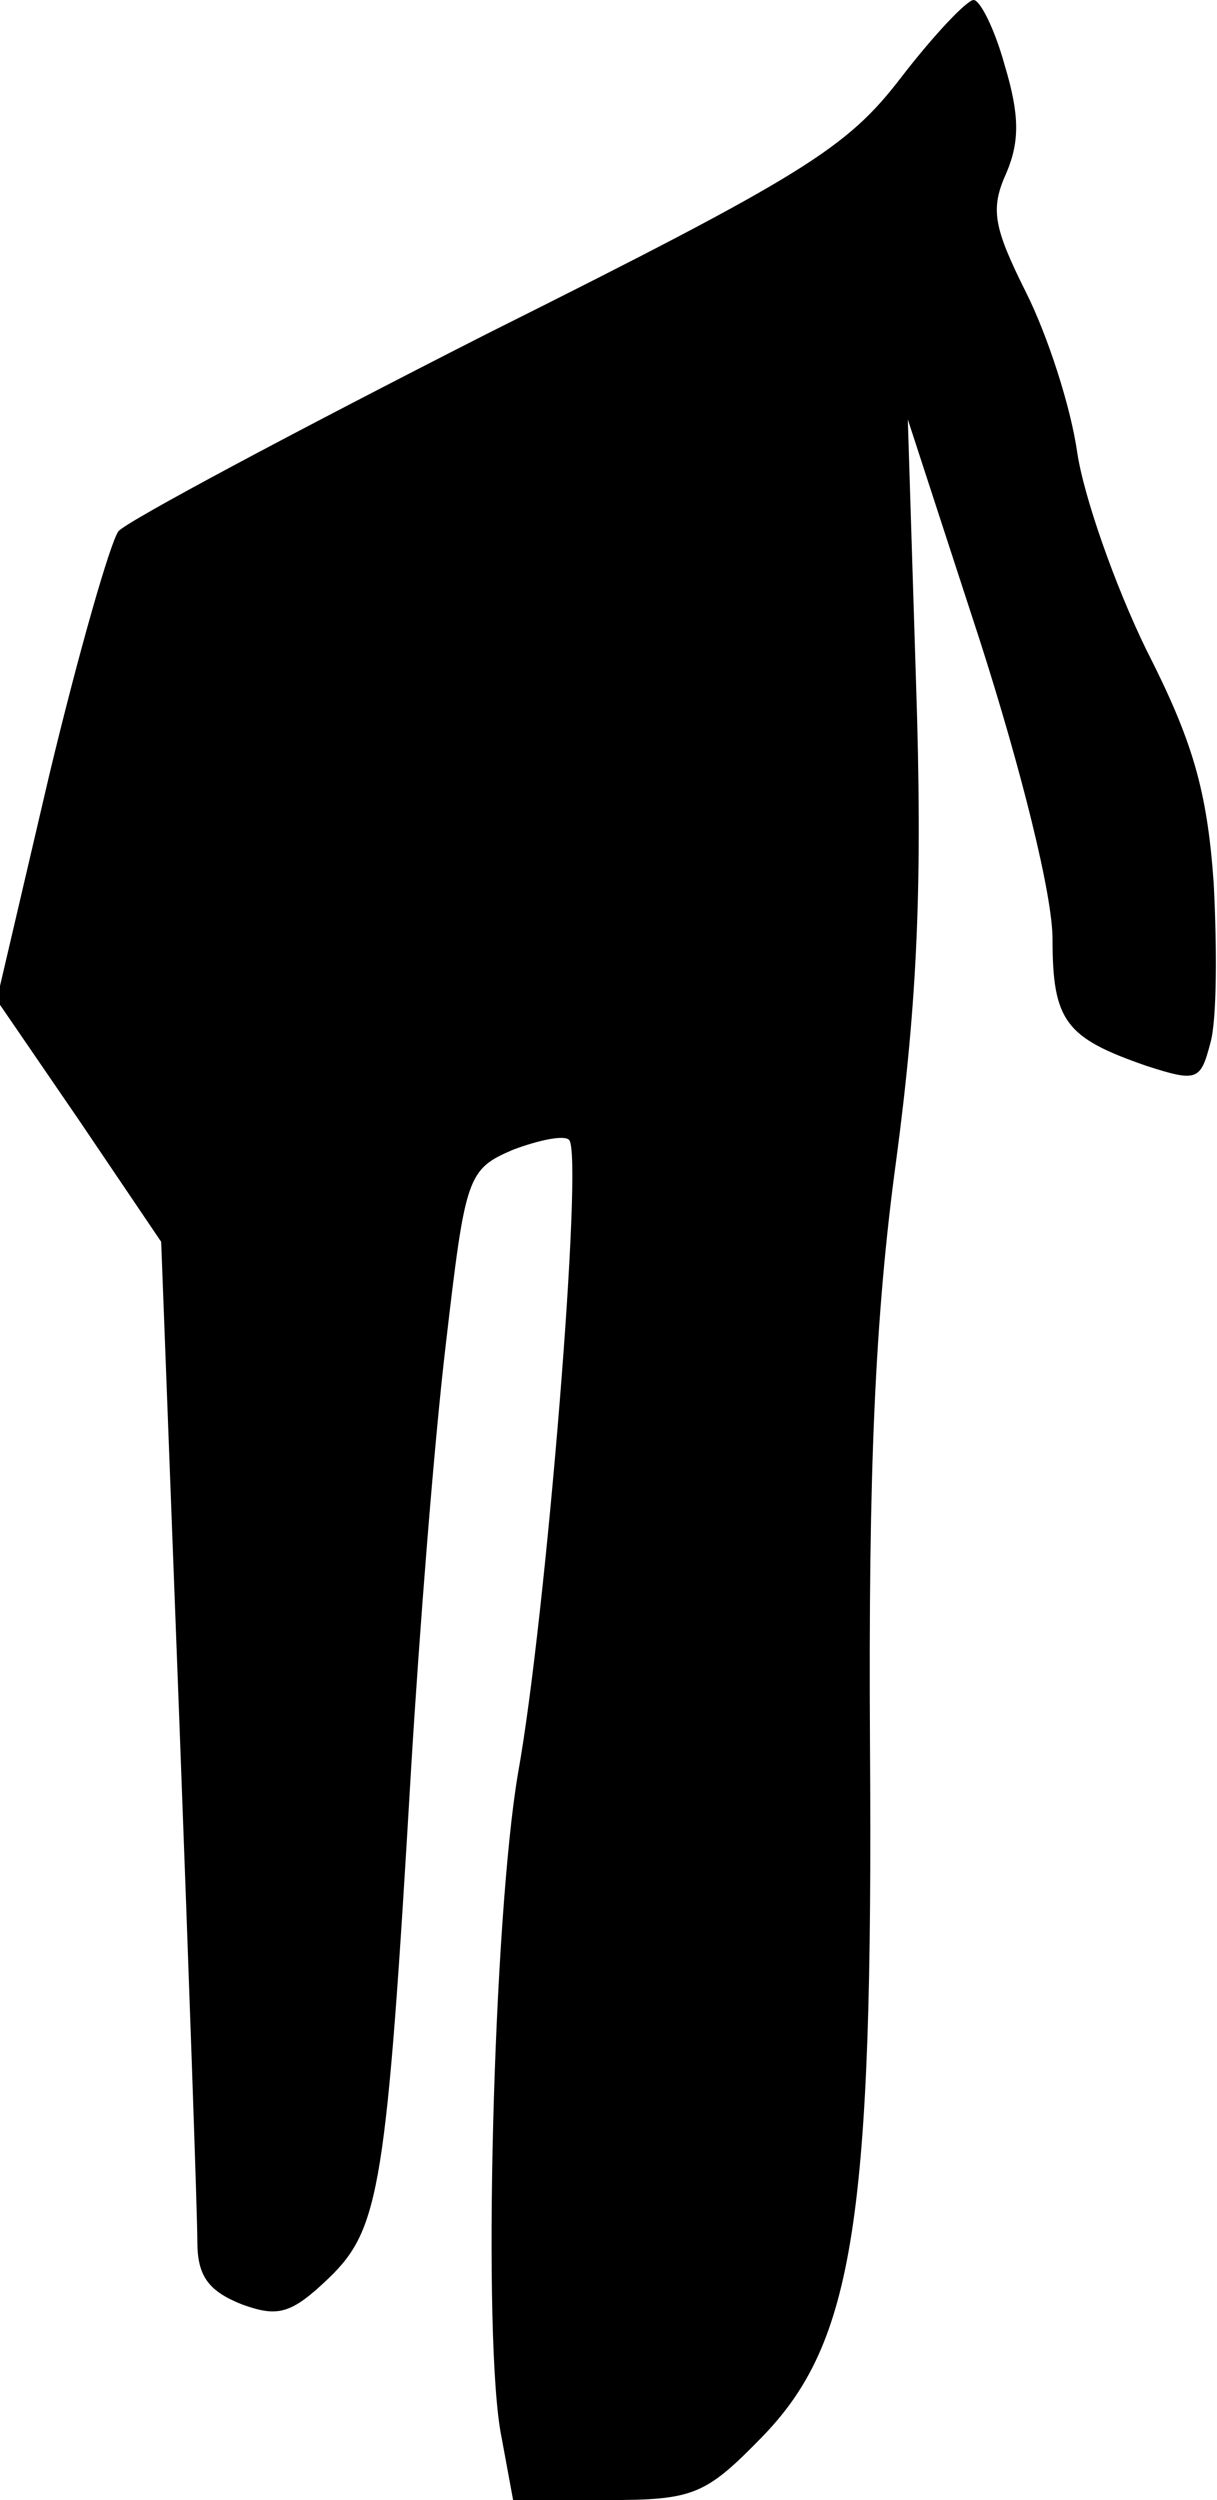 <?xml version="1.0" standalone="no"?>
<!DOCTYPE svg PUBLIC "-//W3C//DTD SVG 20010904//EN"
 "http://www.w3.org/TR/2001/REC-SVG-20010904/DTD/svg10.dtd">
<svg version="1.0" xmlns="http://www.w3.org/2000/svg"
 width="74pt" height="152pt" viewBox="0 0 74 152"
 preserveAspectRatio="xMidYMid meet">
<g transform="translate(0,152) scale(0.1,-0.1)"
fill="#000000" stroke="none">
<path fill="#000000" stroke="none" d="M548 1473 c-33 -43 -58 -59 -252 -156
-118 -60 -219 -114 -224 -120 -5 -7 -24 -73 -42 -148 l-32 -137 50 -73 50 -74
11 -290 c6 -159 11 -302 11 -318 0 -21 7 -30 27 -38 22 -8 30 -6 53 16 31 30
35 55 50 310 5 83 14 198 21 257 12 103 13 107 41 119 16 6 31 9 34 6 9 -8
-14 -291 -31 -385 -15 -88 -22 -346 -10 -404 l7 -38 57 0 c53 0 60 3 95 39 55
57 67 132 65 421 -1 165 3 260 16 355 13 98 16 169 12 290 l-5 160 44 -135
c25 -78 44 -154 44 -181 0 -50 8 -60 57 -77 31 -10 33 -9 39 14 4 14 4 58 2
97 -4 57 -13 87 -41 142 -19 39 -38 93 -42 120 -4 28 -18 71 -31 97 -20 40
-22 51 -12 73 8 19 8 35 -1 65 -6 22 -15 40 -19 40 -4 0 -24 -21 -44 -47z"/>
</g>
</svg>
